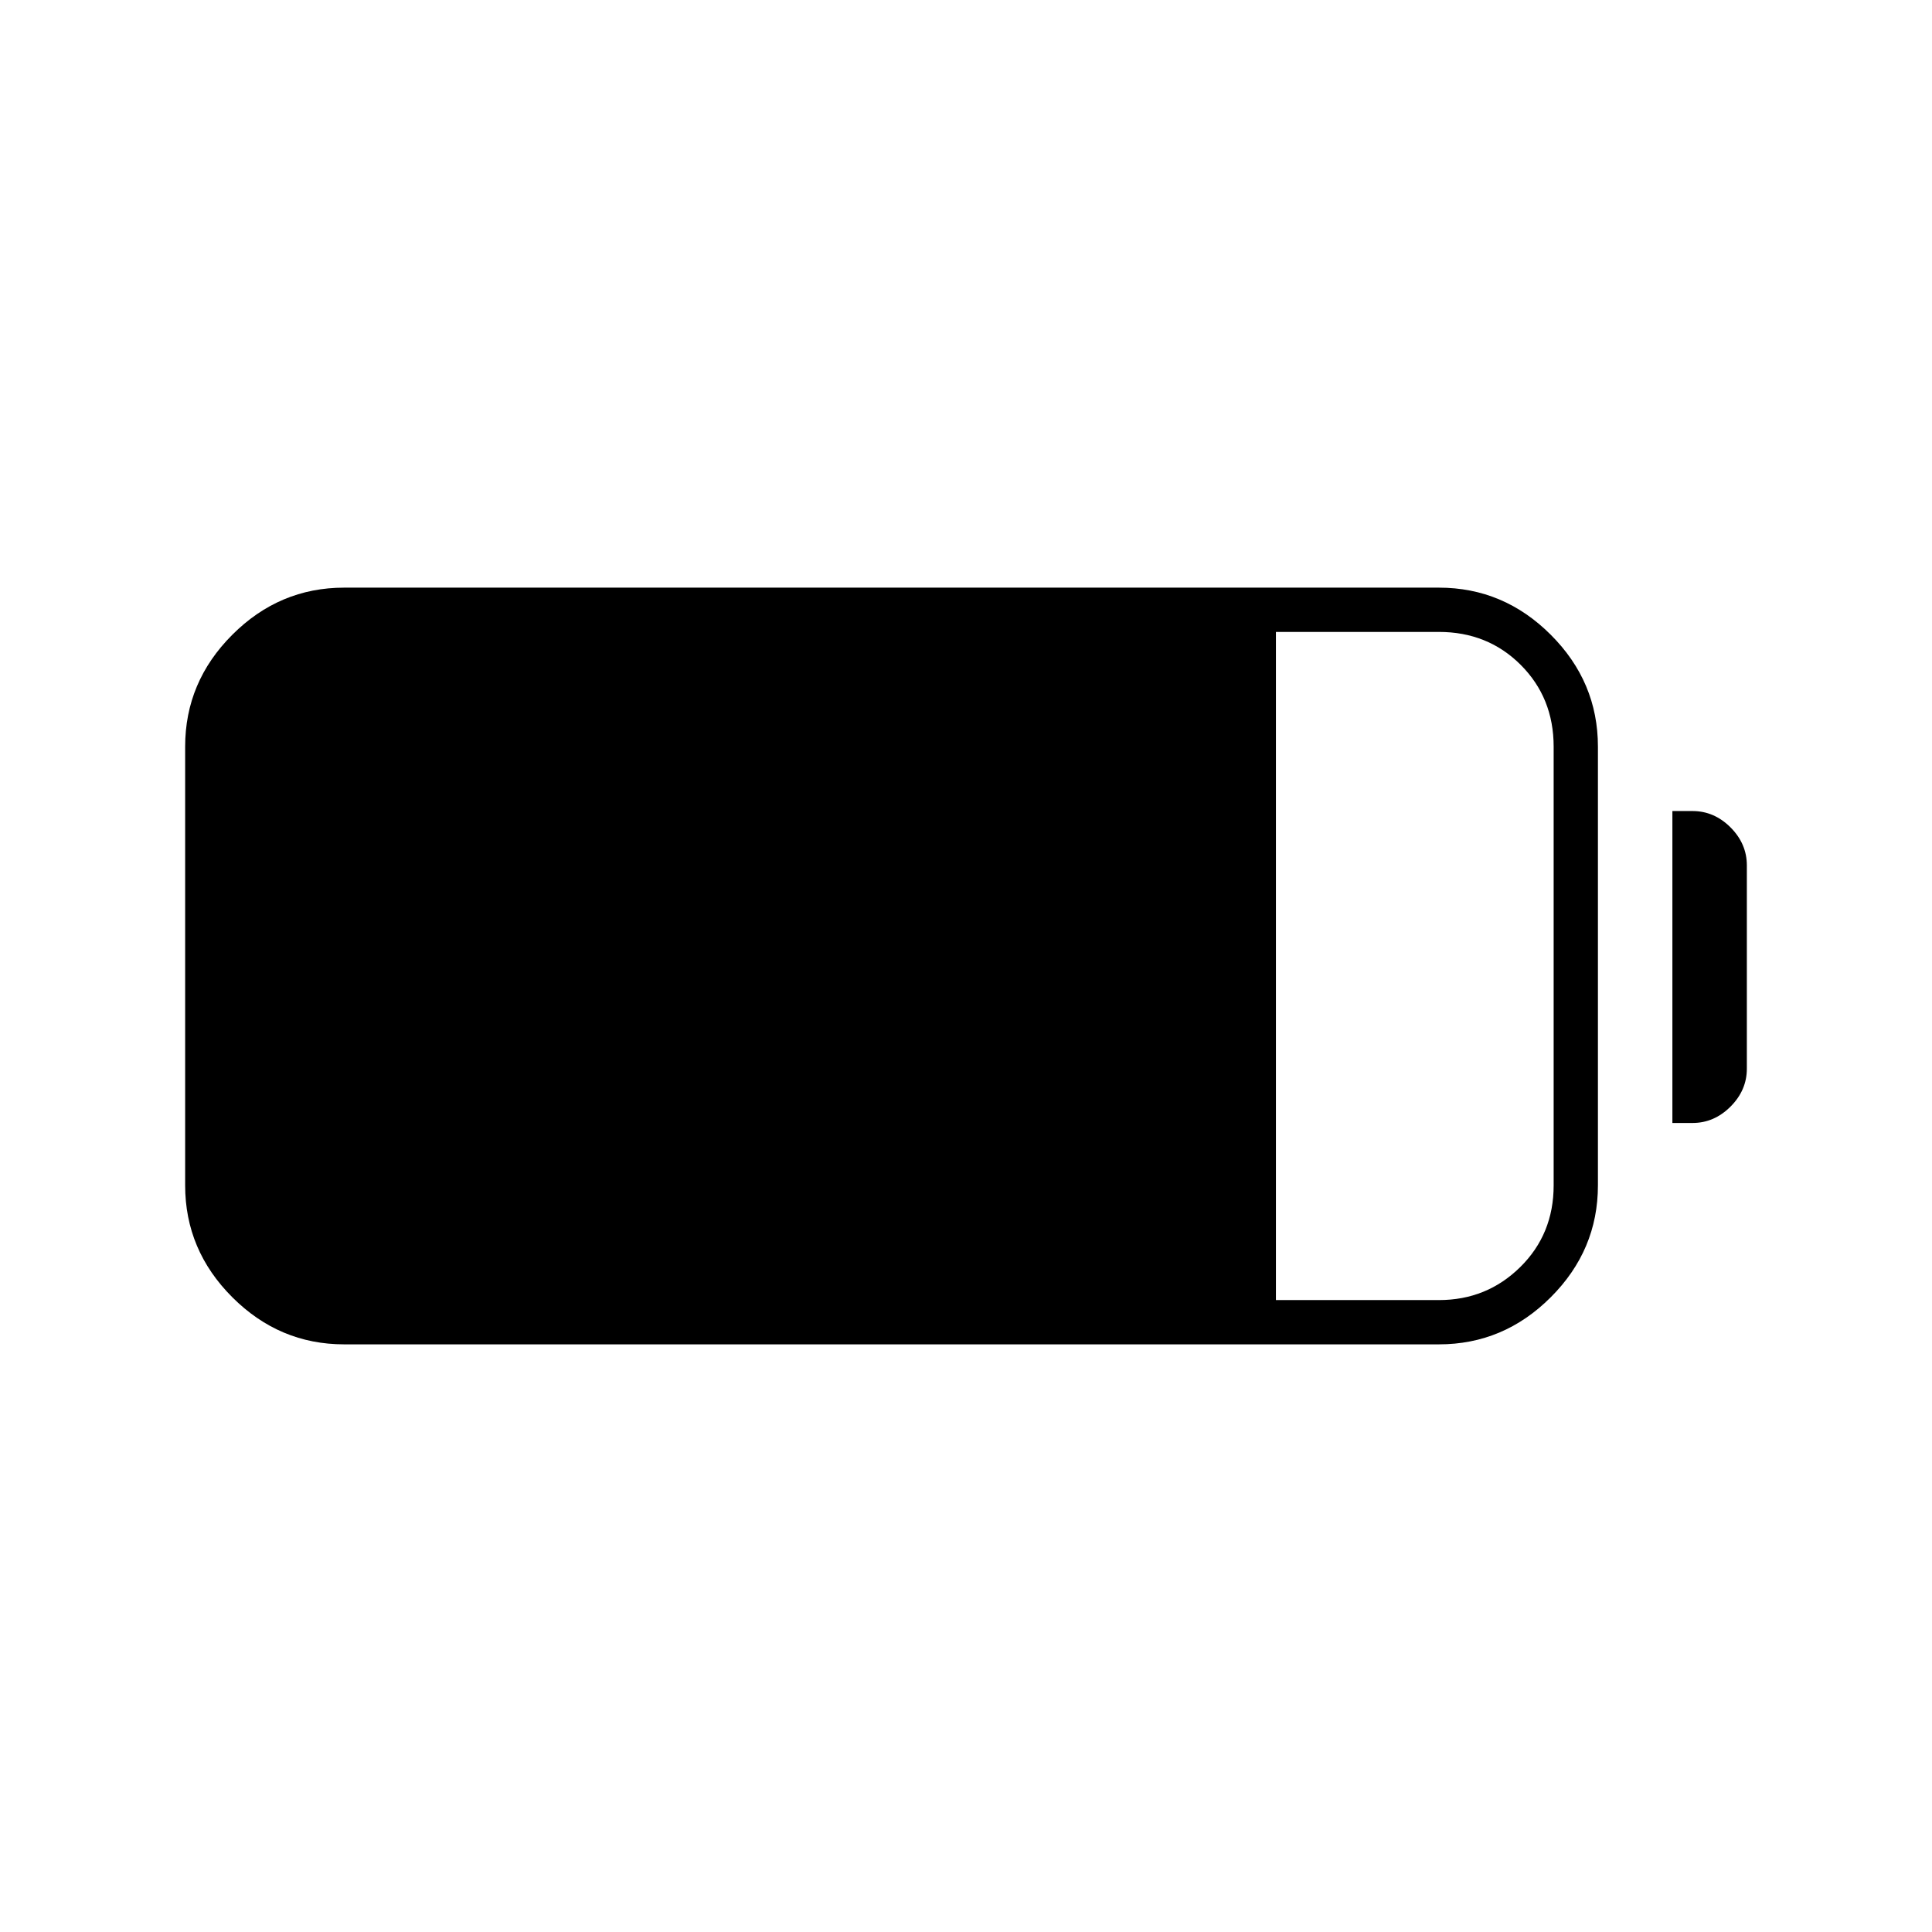 <svg xmlns="http://www.w3.org/2000/svg" width="48" height="48" viewBox="0 -960 960 960"><path d="M171-292q-32.17 0-55.58-23.42Q92-338.83 92-371v-218q0-32.17 23.42-55.58Q138.83-668 171-668h544q32.17 0 55.58 23.42Q794-621.17 794-589v218q0 32.17-23.42 55.58Q747.17-292 715-292H171Zm463-22h81q23.75 0 40.38-16.38Q772-346.75 772-371v-218q0-24.25-16.37-40.63Q739.25-646 715-646h-81v332Zm197-88v-155h10q10.75 0 18.88 8.12Q868-540.75 868-530v101q0 10.75-8.12 18.87Q851.75-402 841-402h-10Z"/></svg>